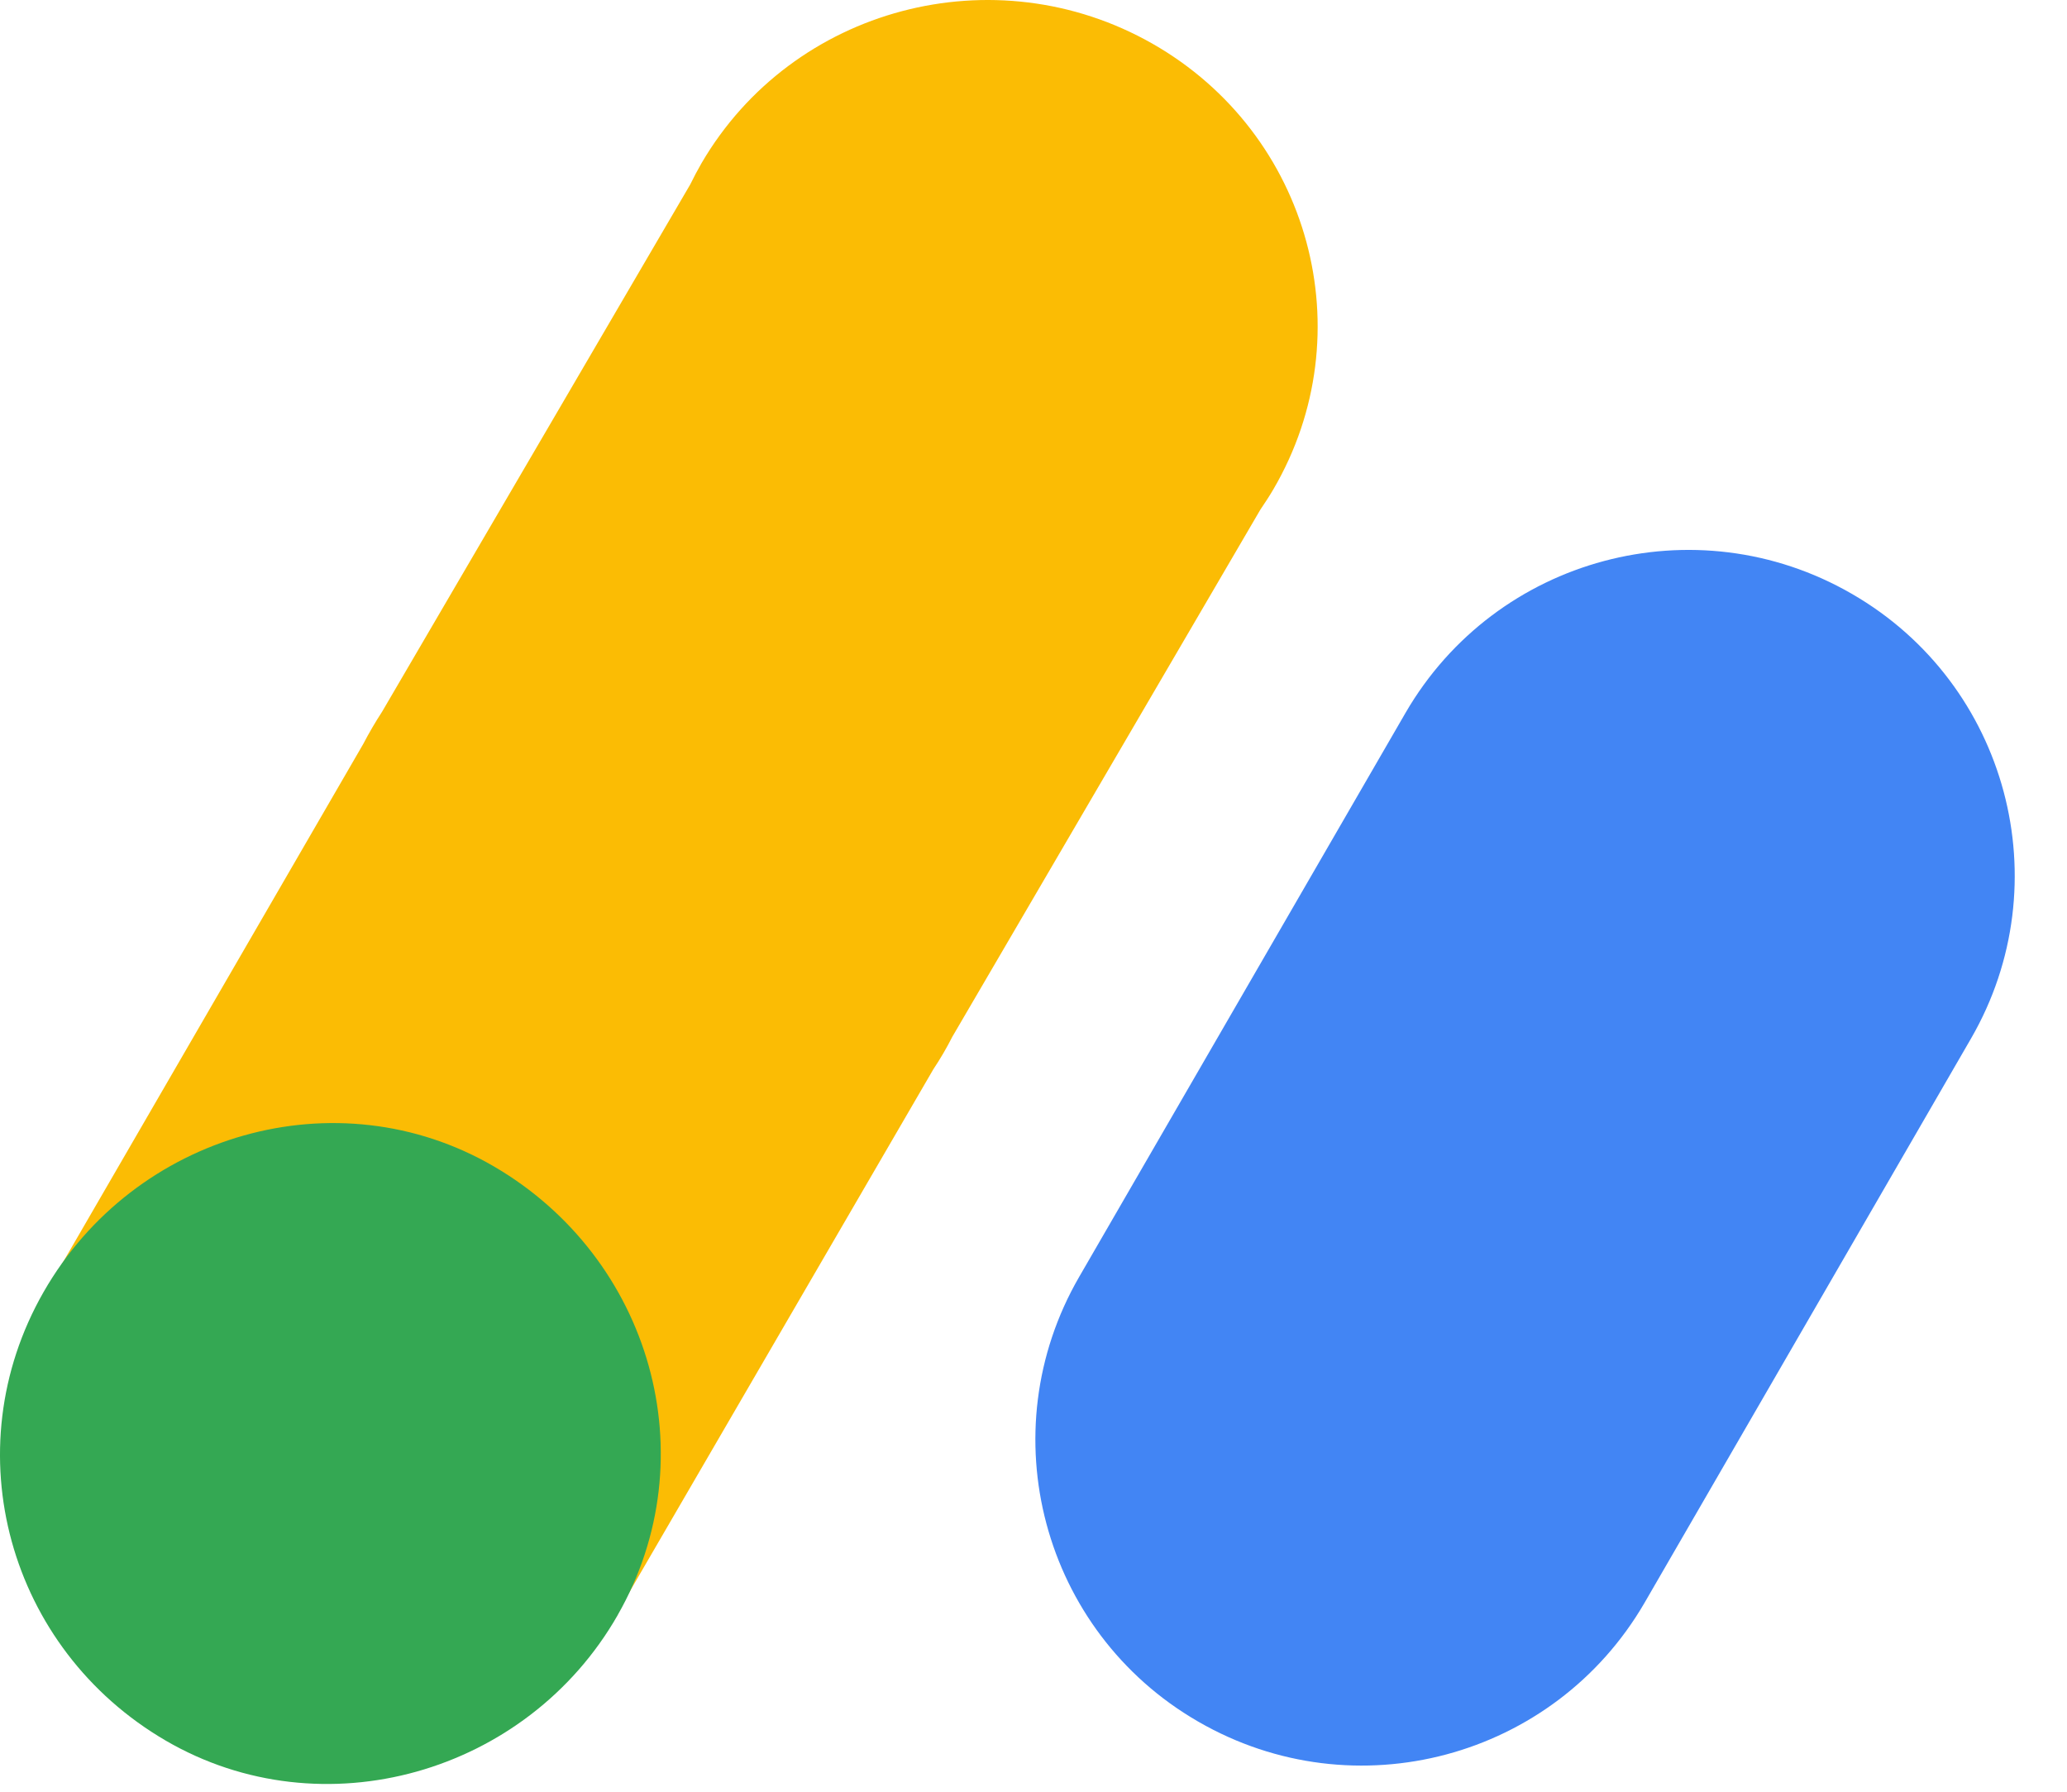 <?xml version="1.0" encoding="utf-8"?>
<!-- Generator: Adobe Illustrator 23.0.1, SVG Export Plug-In . SVG Version: 6.00 Build 0)  -->
<!DOCTYPE svg PUBLIC "-//W3C//DTD SVG 1.1//EN" "http://www.w3.org/Graphics/SVG/1.1/DTD/svg11.dtd">
<svg version="1.1" id="Livello_1" xmlns:x="http://ns.adobe.com/Extensibility/1.0/" xmlns:i="http://ns.adobe.com/AdobeIllustrator/10.0/" xmlns:graph="http://ns.adobe.com/Graphs/1.0/"
	 xmlns="http://www.w3.org/2000/svg" xmlns:xlink="http://www.w3.org/1999/xlink" x="0px" y="0px" viewBox="0 0 1500 1300"
	 enable-background="new 0 0 1500 1300" xml:space="preserve">
<g>
	<path fill-rule="evenodd" clip-rule="evenodd" fill="#FBBC04" d="M924.088,355.003c66.14-113.208,26.869-257.89-87.701-323.278
		C721.769-33.57,575.256,5.137,509.116,118.345c-2.915,5.072-5.657,10.243-8.221,15.502L277.297,516.36
		c-4.947,7.604-9.525,15.442-13.717,23.487L31.385,940.539l414.925,232.57l231.02-397.31c5.034-7.55,9.615-15.393,13.716-23.487
		l223.598-382.56C917.887,364.961,921.129,360.076,924.088,355.003"/>
	<path fill-rule="evenodd" clip-rule="evenodd" fill="#34A853" d="M448.237,1171.889c-65.764,115.04-214.11,157.364-328.023,90.99
		C6.254,1196.456-34.191,1052.432,31.62,937.439s212.841-157.505,326.801-91.13c113.96,66.422,155.579,210.586,89.815,325.533"/>
	<path fill-rule="evenodd" clip-rule="evenodd" fill="#4285F4" d="M1343.617,430.726c-113.259-65.272-257.977-26.619-323.607,86.433
		L783.117,926.494c-65.267,112.821-26.717,257.189,86.104,322.456c0.204,0.118,0.407,0.235,0.611,0.352
		c113.281,65.296,258.039,26.617,323.654-86.48l236.845-409.288c65.257-112.856,26.671-257.246-86.185-322.503
		C1343.97,430.929,1343.793,430.827,1343.617,430.726"/>
</g>
</svg>
